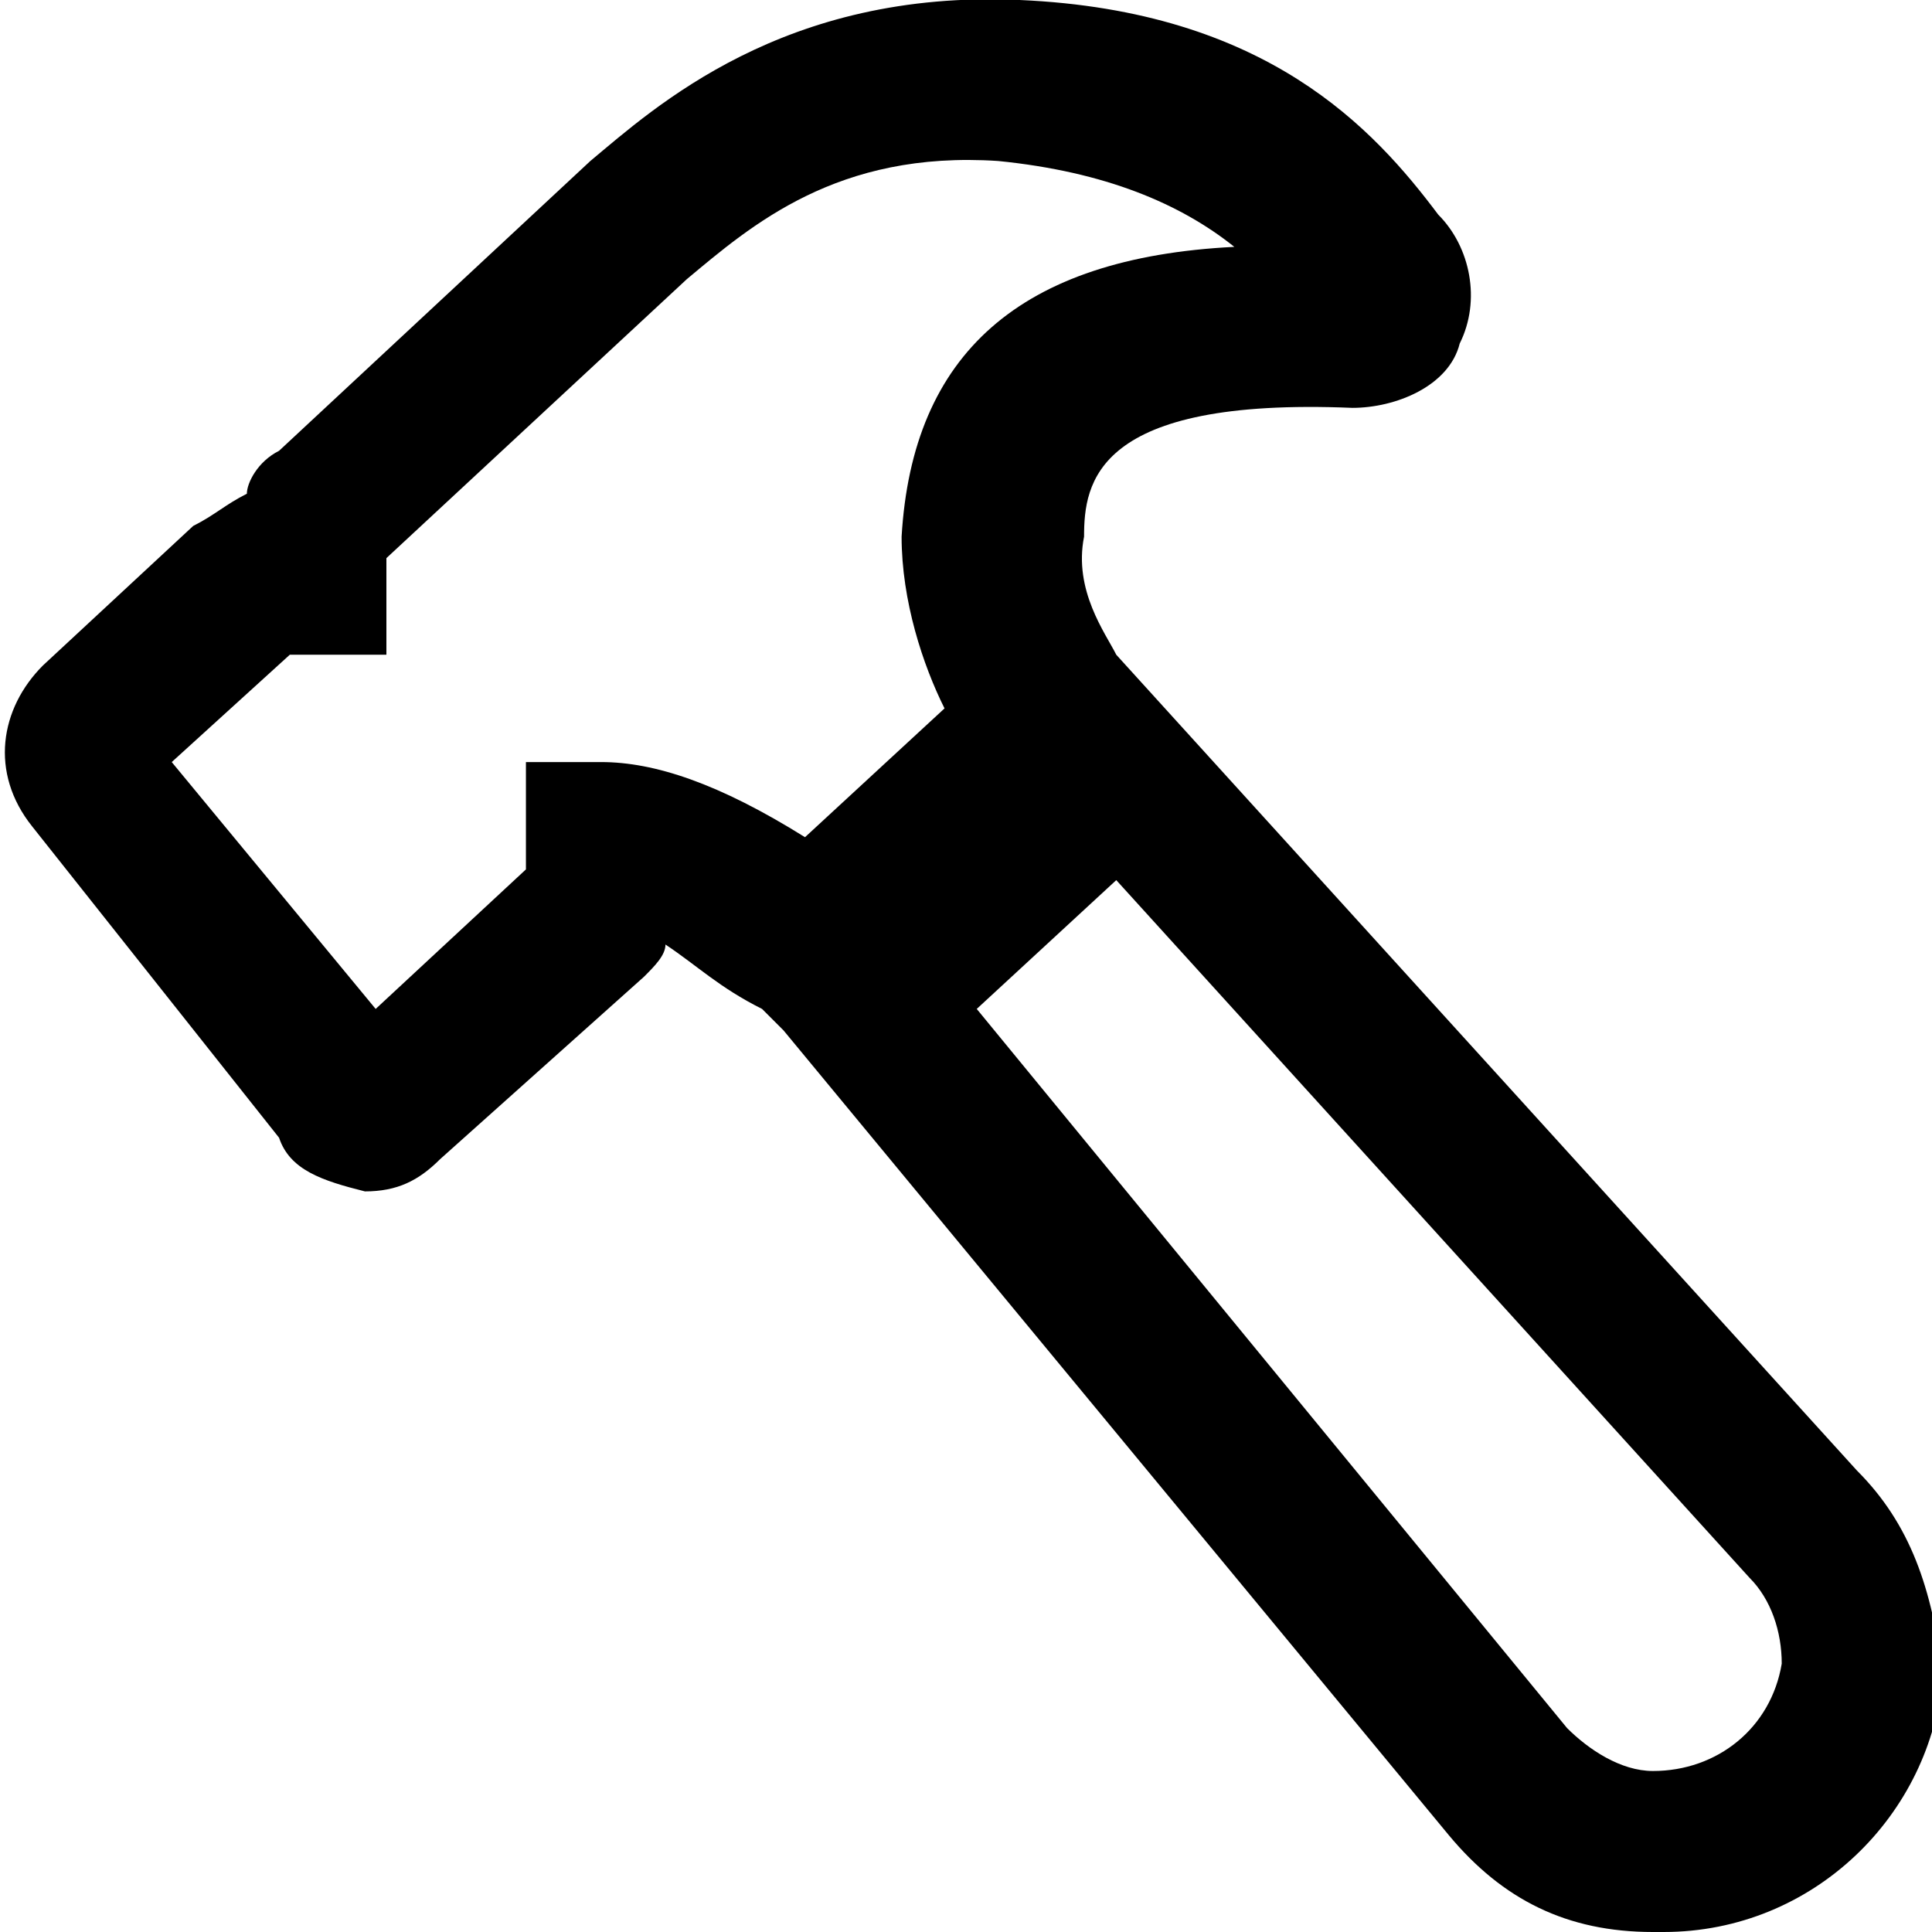 <svg xmlns="http://www.w3.org/2000/svg" x="0px" y="0px" viewBox="0 0 18 18"><style type="text/css"> .st0{fill:#000000;}</style><path class="st0" d="M17.3,13.7l-6.9-7.6l0,0C10.3,5.9,10,5.5,10.1,5c0-0.5,0.1-1.3,2.5-1.2c0.4,0,0.9-0.2,1-0.6 c0.2-0.4,0.1-0.9-0.2-1.2C12.8,1.2,11.8,0.1,9.5,0c-2.2-0.1-3.4,1-4,1.5L2.6,4.2C2.4,4.3,2.3,4.5,2.3,4.6C2.1,4.7,2,4.8,1.8,4.9 L0.4,6.2l0,0c-0.4,0.4-0.5,1-0.1,1.5l2.3,2.9C2.7,10.9,3,11,3.4,11.1c0,0,0,0,0,0c0.3,0,0.5-0.1,0.7-0.3L6,9.1 C6.1,9,6.2,8.9,6.2,8.8C6.5,9,6.7,9.2,7.1,9.4l0.2,0.2l6.2,7.5c0.5,0.6,1.1,0.9,1.9,0.9c0,0,0.1,0,0.1,0c1.4,0,2.5-1.1,2.6-2.4 C18,14.8,17.8,14.2,17.3,13.7z M5.6,7.1l-0.7,0l0,1L3.5,9.4L1.6,7.1l1.1-1l0.9,0l0-0.9l2.8-2.6c0.6-0.5,1.4-1.2,2.9-1.1 c1,0.1,1.7,0.4,2.2,0.8c-2,0.1-3,1-3.1,2.7c0,0.6,0.2,1.2,0.4,1.6L7.5,7.8C6.7,7.3,6.1,7.1,5.6,7.1z M15.4,16.5 c-0.3,0-0.6-0.2-0.8-0.4L9.1,9.4l1.3-1.2l5.9,6.5h0c0.2,0.2,0.3,0.5,0.3,0.8C16.5,16.1,16,16.5,15.4,16.5z"/></svg>